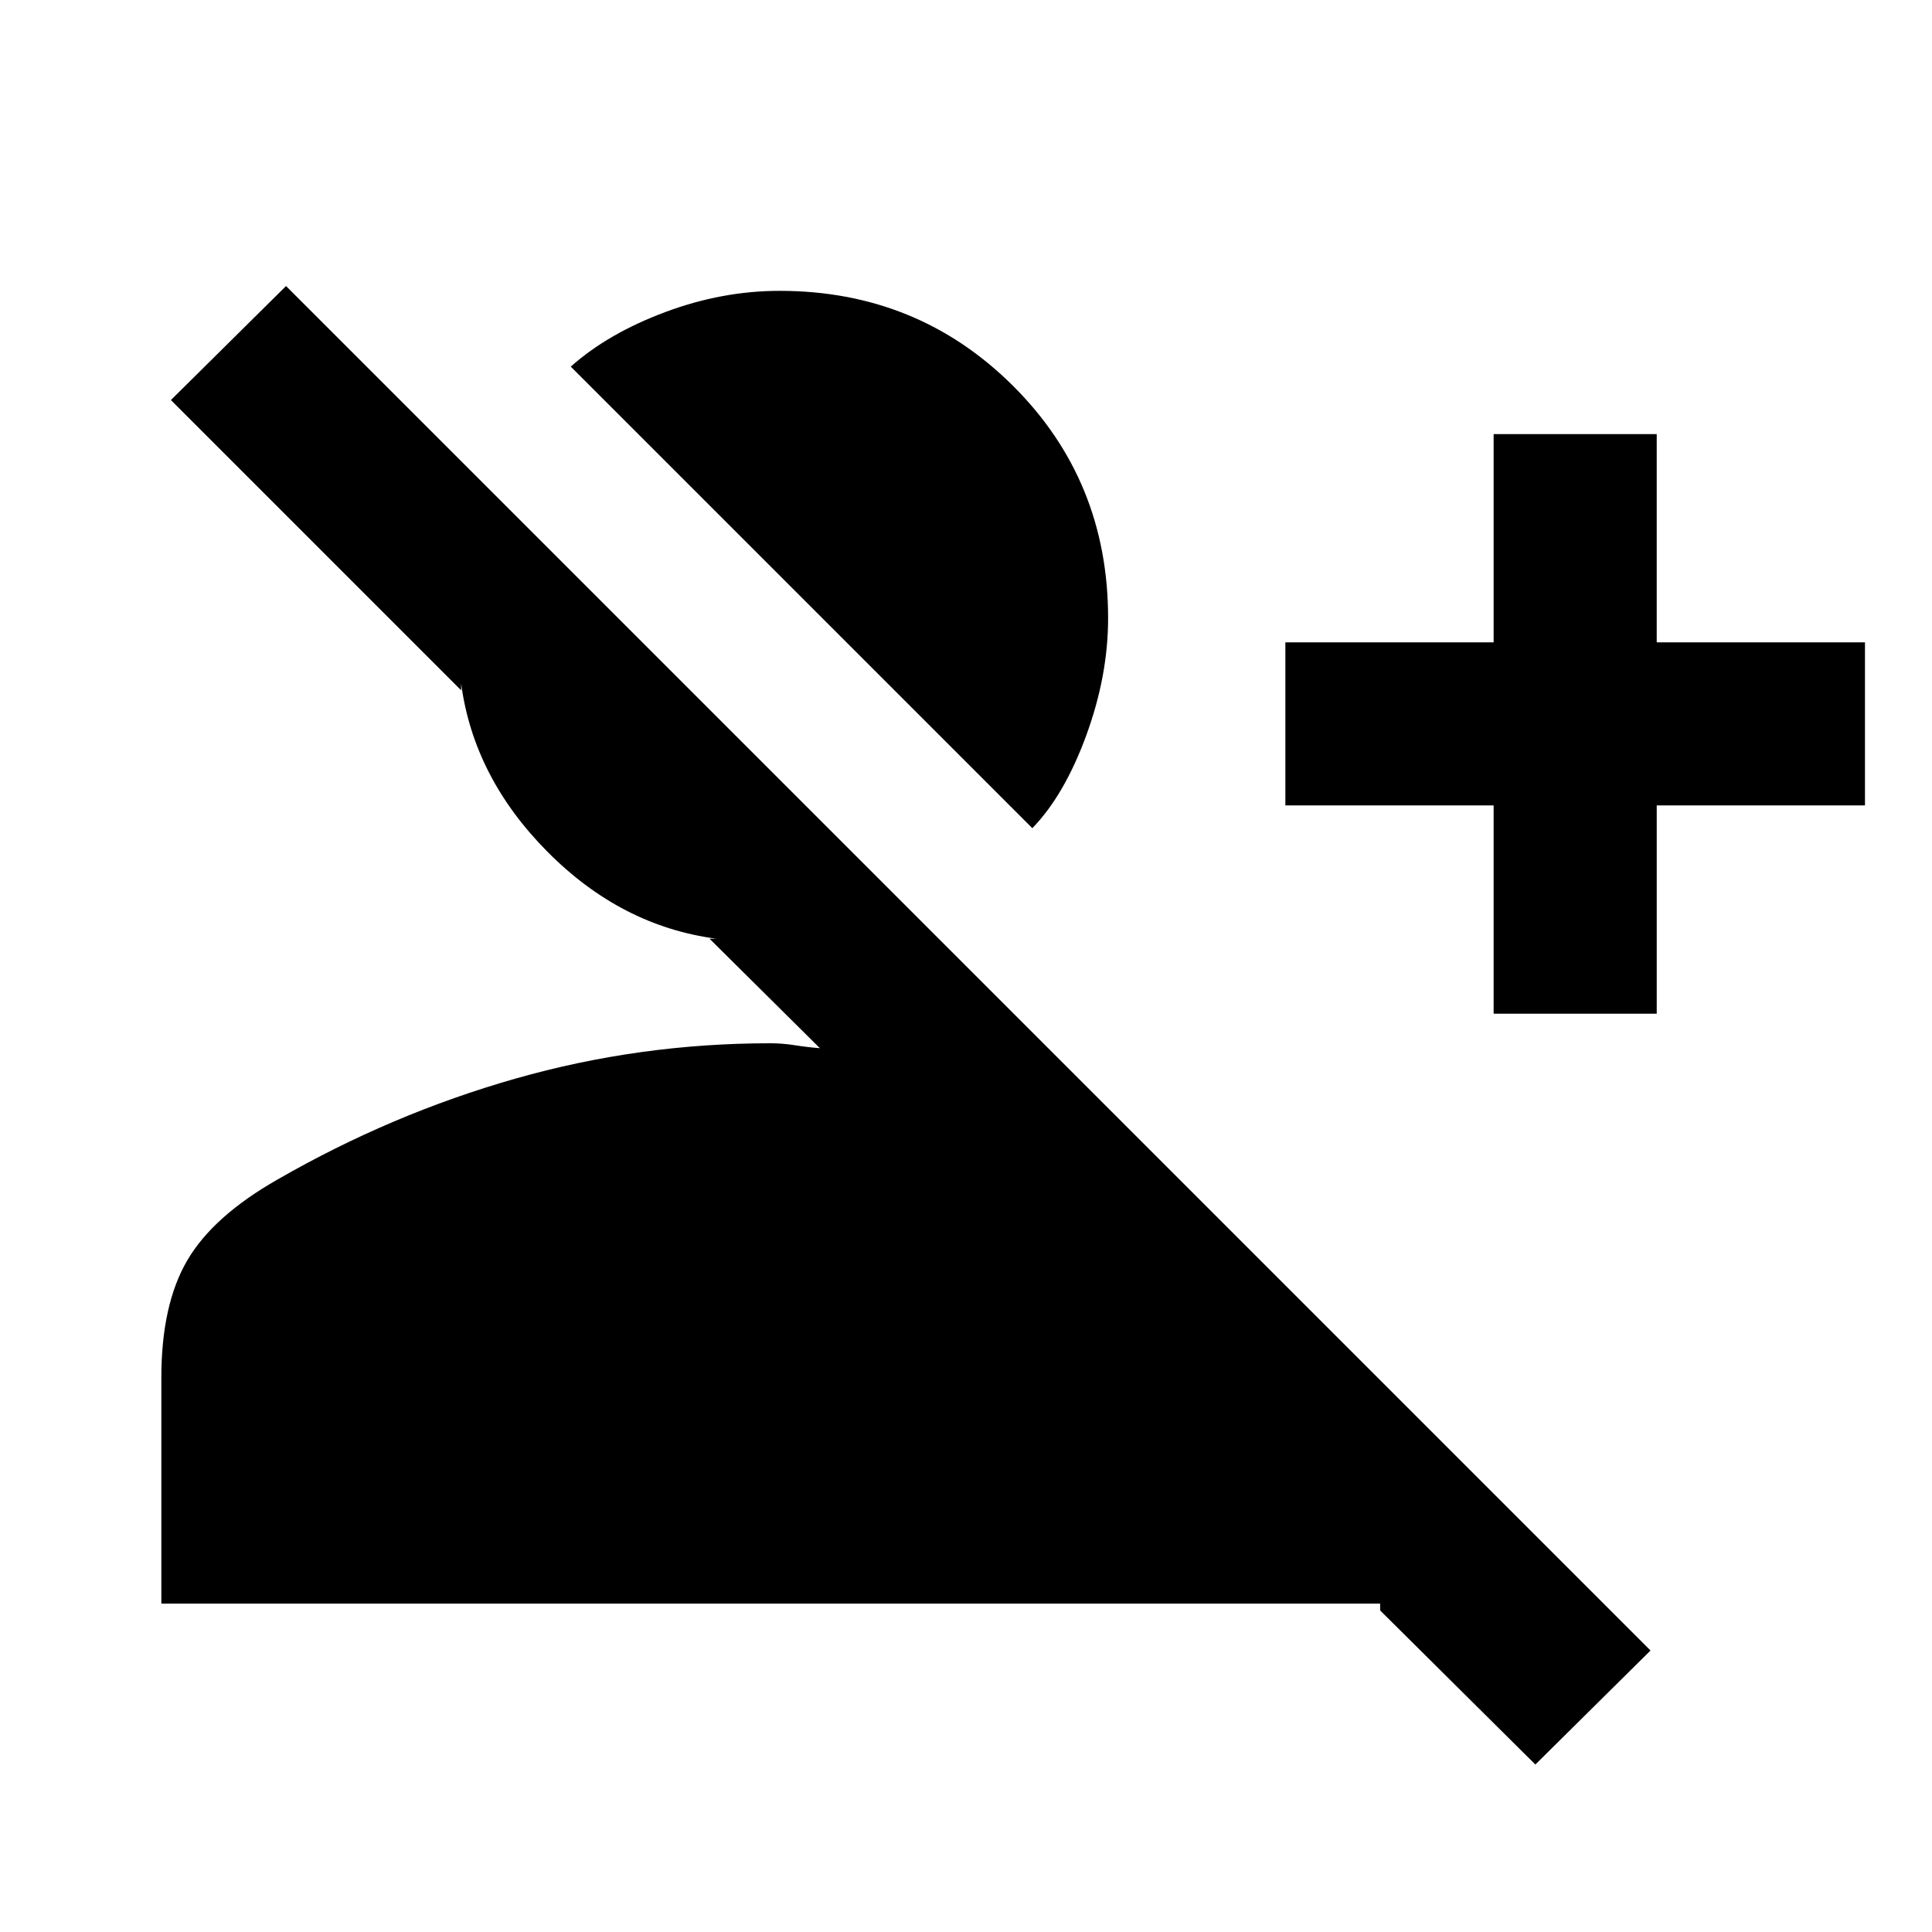 <svg xmlns="http://www.w3.org/2000/svg" height="20" viewBox="0 -960 960 960" width="20"><path d="m762.913-83.217-77.129-76.564v-3.391H80.174v-112.349q0-36.088 12.825-58.109 12.827-22.022 44.914-40.283 56.565-32.566 118.196-50.131 61.63-17.565 126.761-17.565 5.912 0 12.26 1 6.347 1 12.26 1.435l-54.826-54.392h3.391q-47.217-6.218-83.912-43.196-36.695-36.978-42.913-83.629V-617L84.913-761.217l57.217-56.653 678 678-57.217 56.653Zm-20.739-373.089v-103.478H638.696v-81.044h103.478v-103.478h81.044v103.478h103.478v81.044H823.218v103.478h-81.044Zm-229.217-92.172-229.35-229.35q18.522-16.478 46.849-27.065 28.326-10.588 56.935-10.588 68.479 0 115.849 47.088 47.37 47.087 47.37 115.565 0 28.61-10.87 58.284t-26.783 46.066Z"/></svg>
